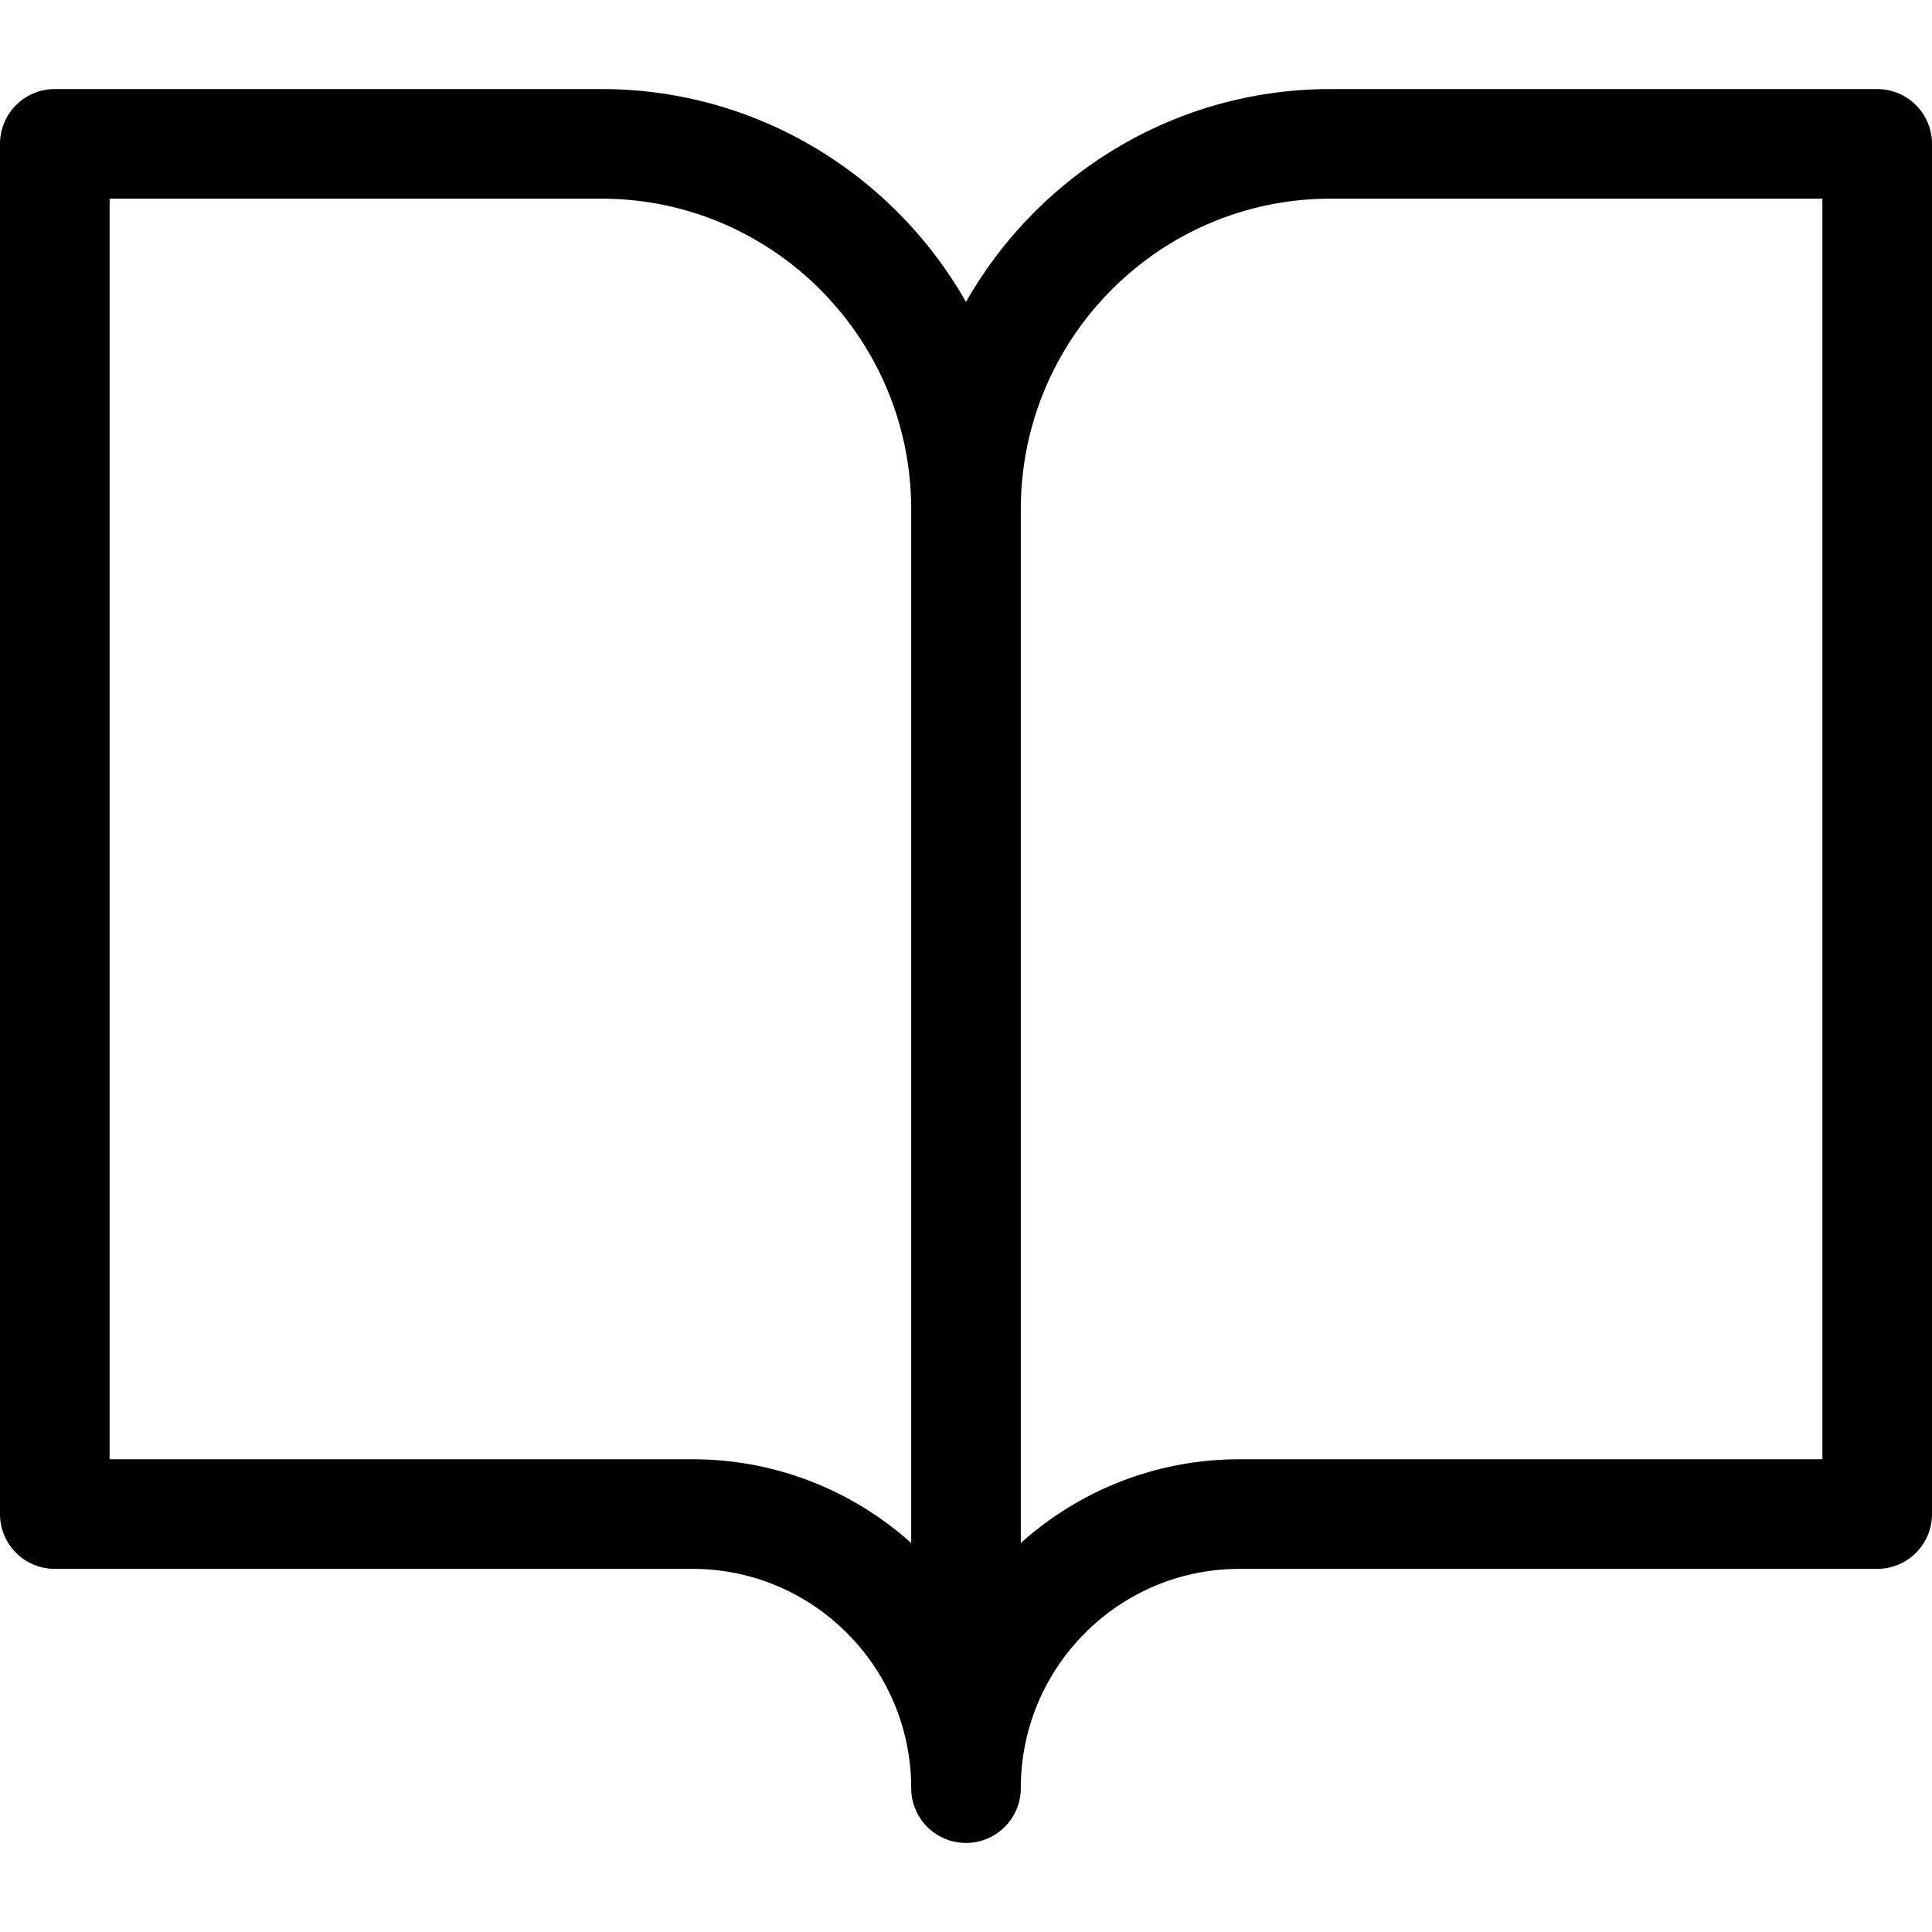 <?xml version="1.0" encoding="UTF-8"?>
<svg preserveAspectRatio="xMidYMid meet" id="comp-kotwhvjesvgcontent" data-bbox="29.5 36 141 128" viewBox="29.5 36 141 128" height="200" width="200" xmlns="http://www.w3.org/2000/svg" data-type="color" role="img">
    <g>
        <path d="M166.5 36h-39.9c-11.385 0-21.33 6.268-26.6 15.536C94.73 42.268 84.785 36 73.4 36H33.5a4 4 0 0 0-4 4v100a4 4 0 0 0 4 4h46.55c8.795 0 15.95 7.178 15.95 16a4 4 0 0 0 8 0c0-8.822 7.155-16 15.95-16h46.55a4 4 0 0 0 4-4V40a4 4 0 0 0-4-4zM96 142.111C91.762 138.312 86.17 136 80.05 136H37.5V44h35.9C85.862 44 96 54.168 96 66.667v75.444zM162.5 136h-42.55c-6.12 0-11.712 2.312-15.95 6.111V66.667C104 54.168 114.138 44 126.6 44h35.9v92z" fill="#000001" data-color="1"></path>
    </g>
</svg>

